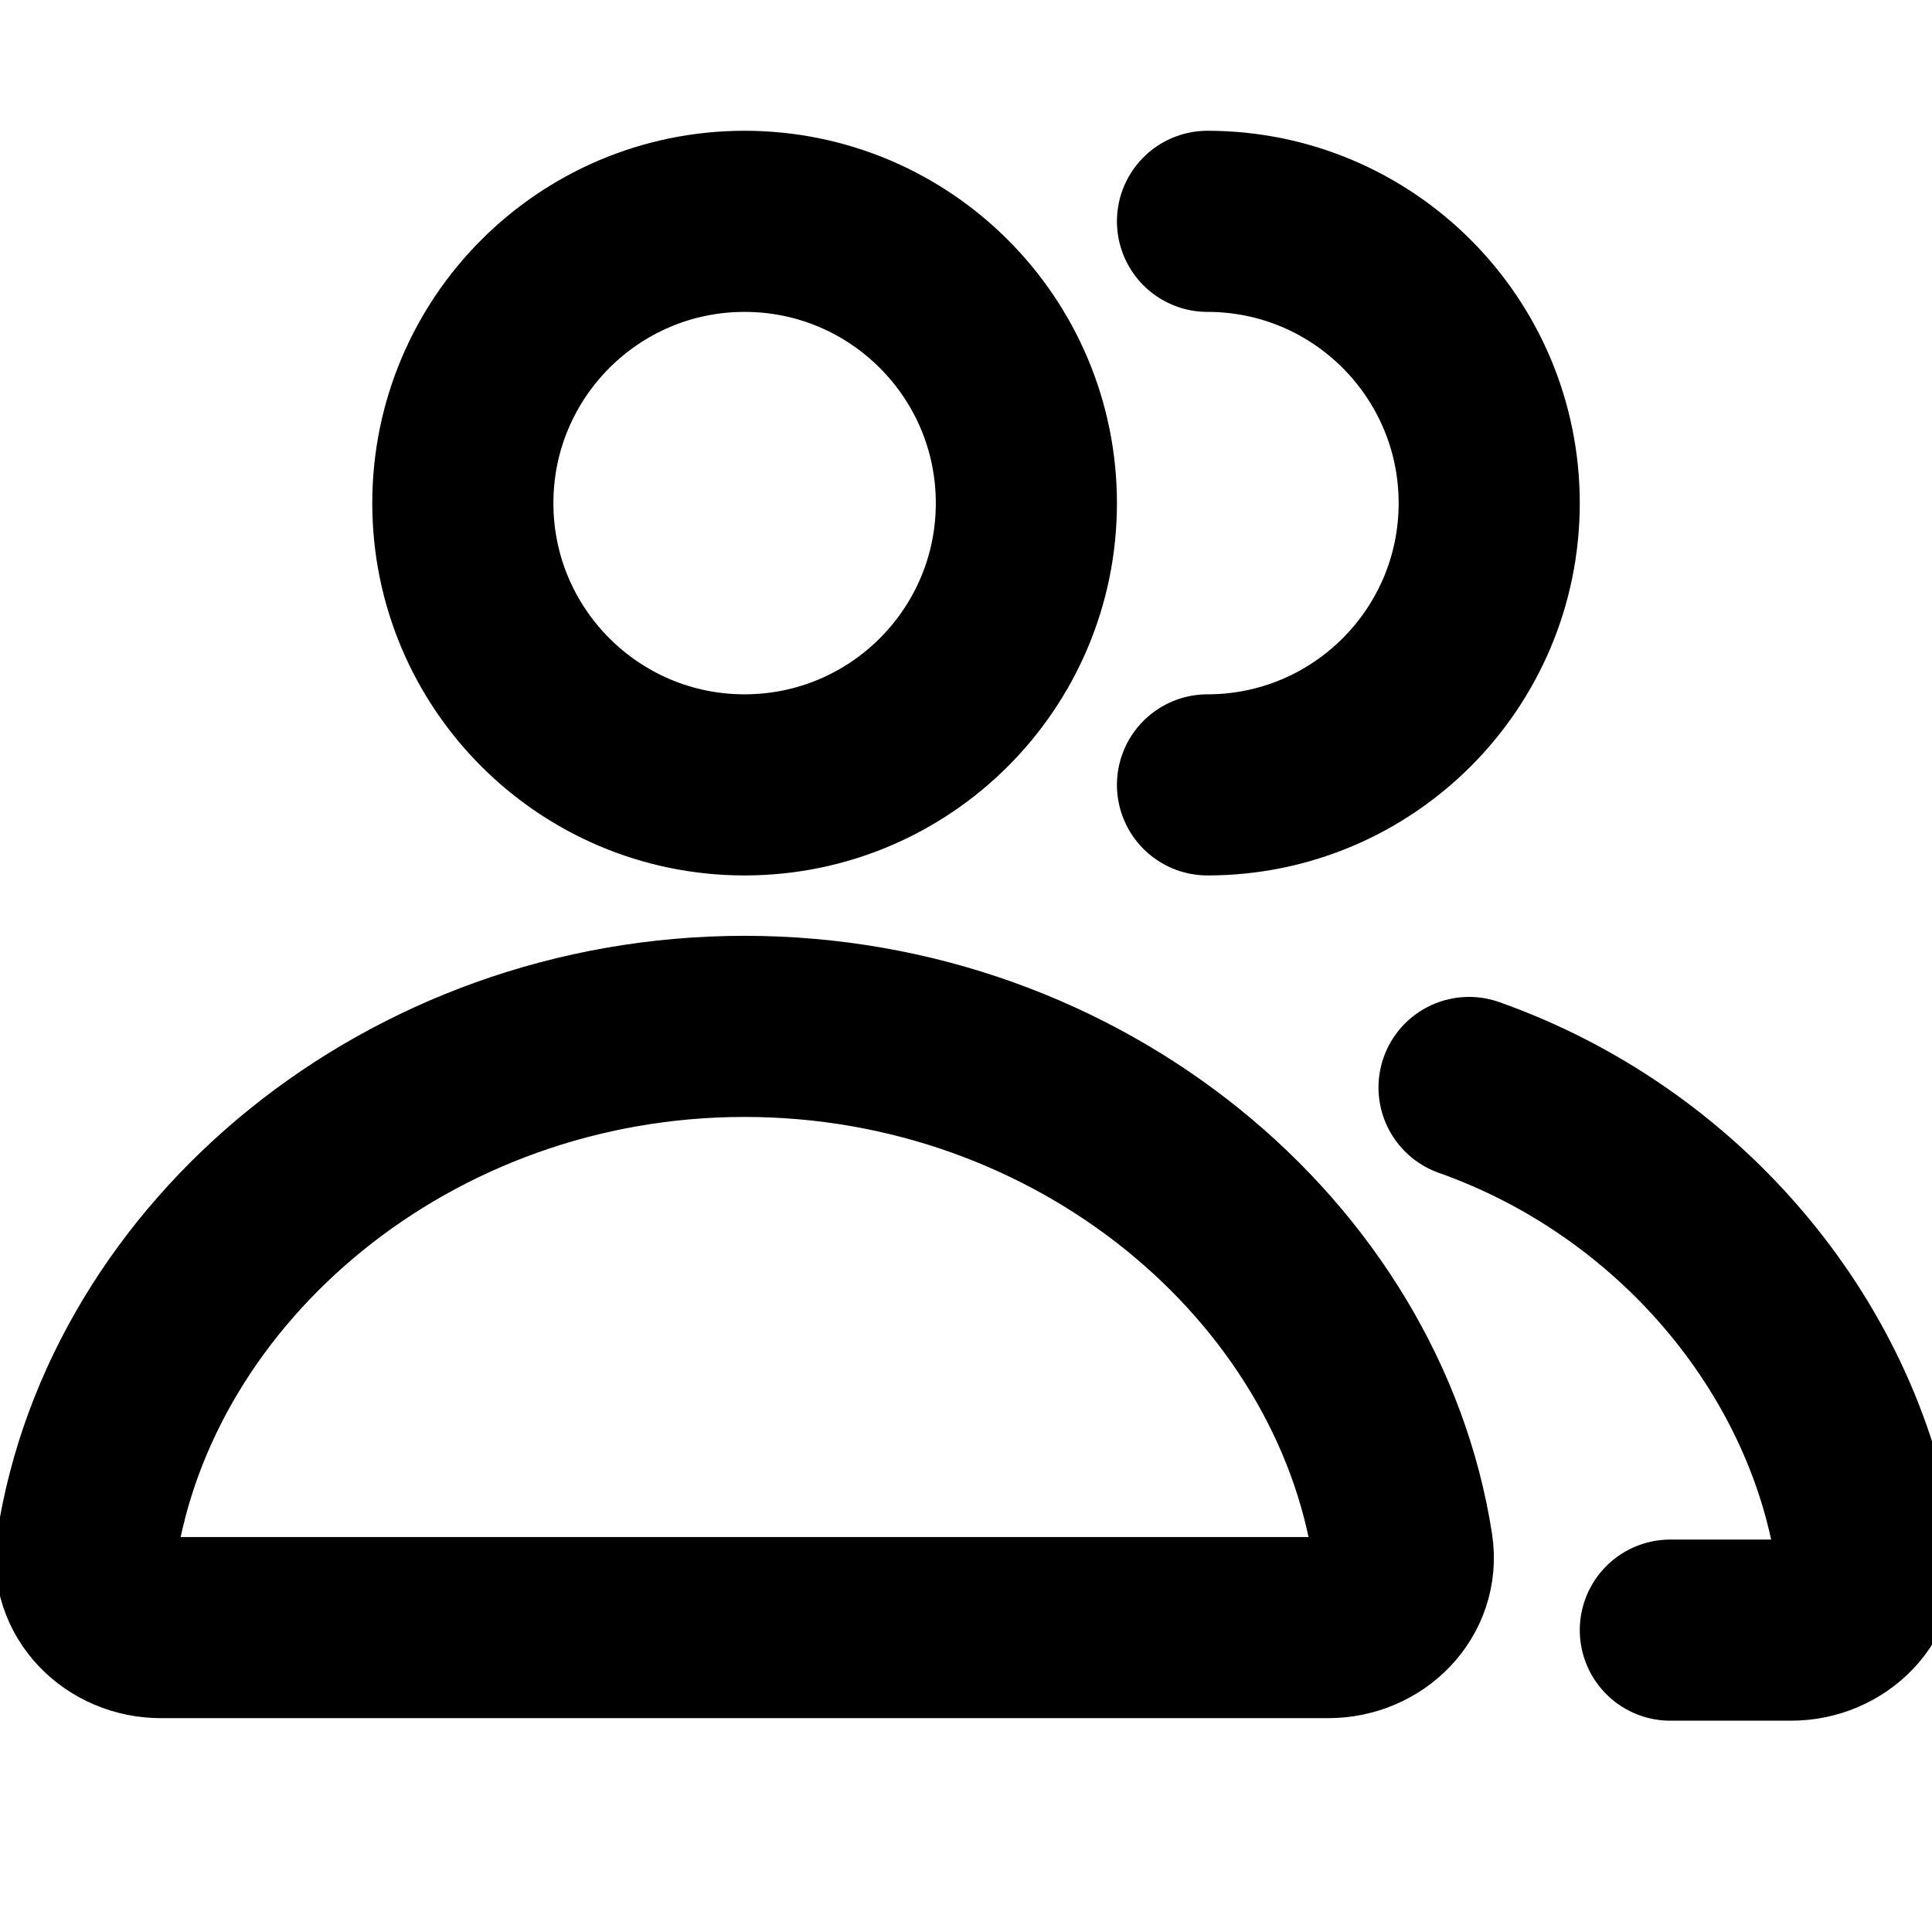 <svg width="16" height="16" viewBox="0 0 16 16" fill="none" xmlns="http://www.w3.org/2000/svg">
<g clip-path="url(#clip0_259_9627)">
<path d="M10 1.833C11.288 1.833 12.333 2.878 12.333 4.167C12.333 5.455 11.288 6.5 10 6.5M13.833 13.5H14.833C15.201 13.5 15.505 13.2 15.447 12.836C15.178 11.136 13.898 9.619 12.166 9.006M6.166 6.5C4.878 6.5 3.833 5.455 3.833 4.167C3.833 2.878 4.878 1.833 6.166 1.833C7.455 1.833 8.5 2.878 8.5 4.167C8.5 5.455 7.455 6.5 6.166 6.5ZM0.718 12.815C1.086 10.446 3.385 8.5 6.166 8.5C8.948 8.5 11.247 10.446 11.615 12.815C11.671 13.179 11.368 13.479 11 13.479H1.333C0.965 13.479 0.661 13.179 0.718 12.815Z" stroke="black" stroke-width="1.5" stroke-linecap="round" stroke-linejoin="round"/>
</g>
<defs>
<clipPath id="clip0_259_9627">
<rect width="16" height="16" fill="white"/>
</clipPath>
</defs>
</svg>
